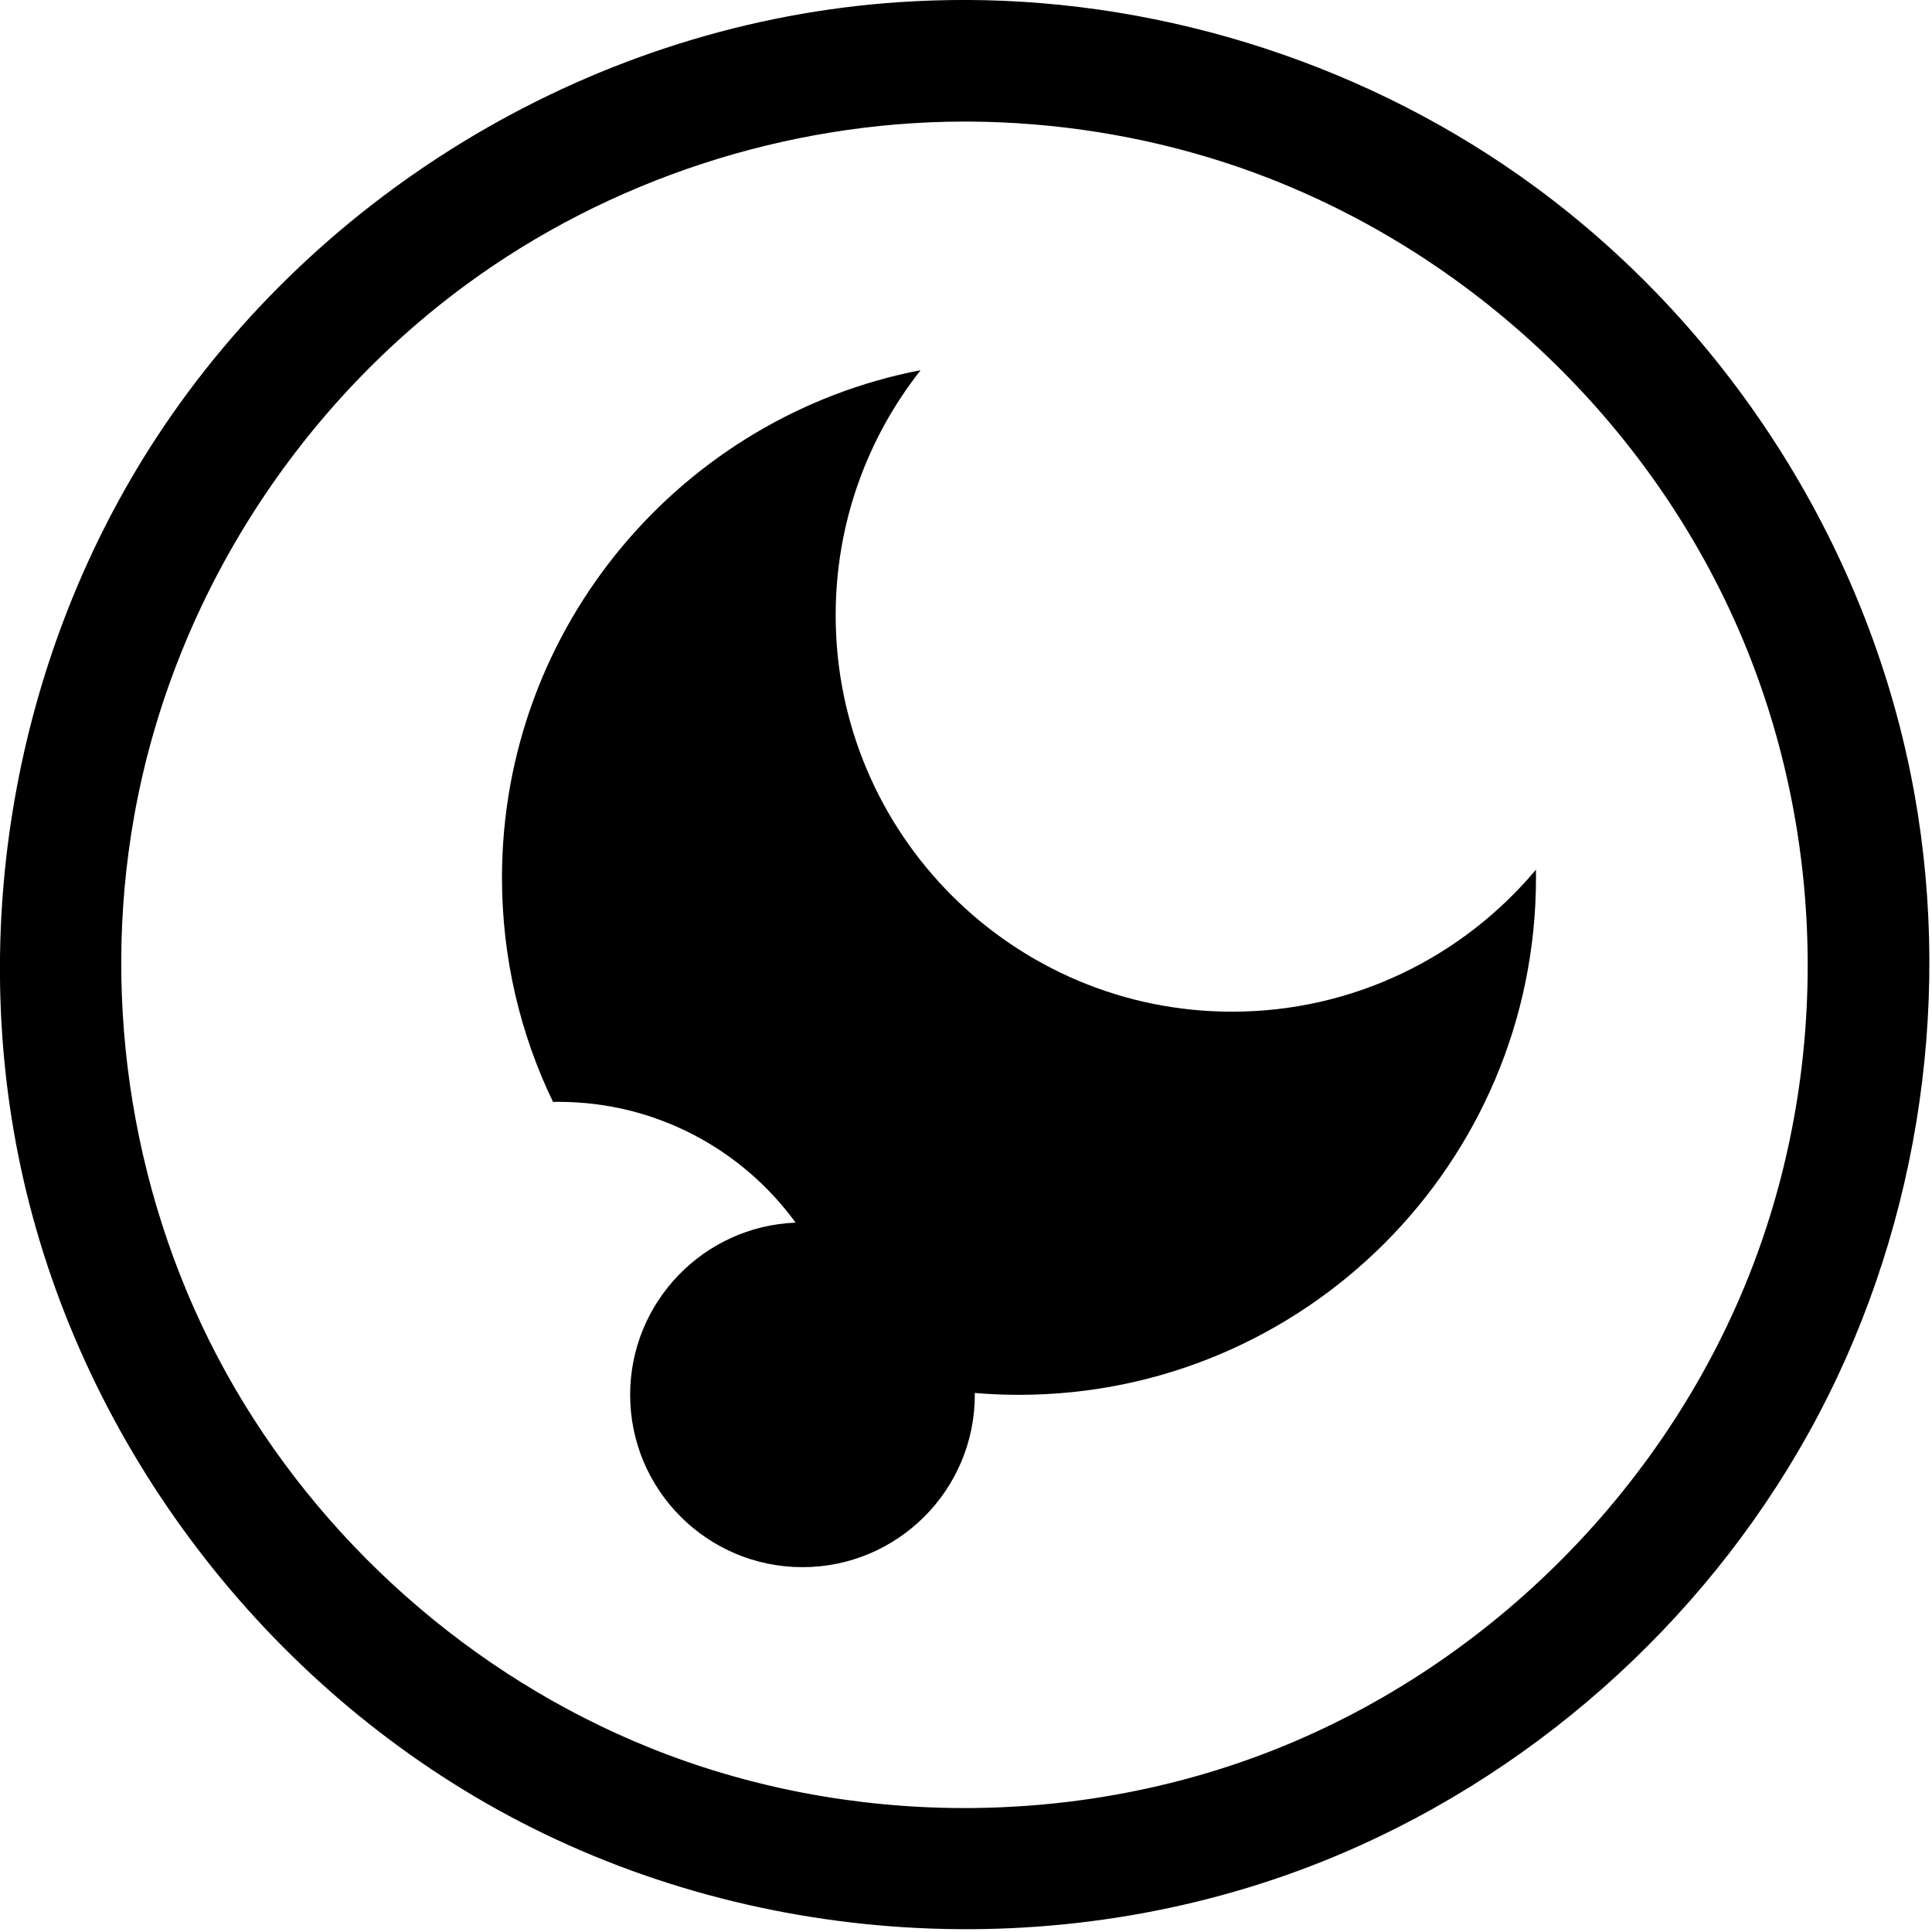 <?xml version="1.0" encoding="UTF-8" standalone="no"?>
<!DOCTYPE svg PUBLIC "-//W3C//DTD SVG 1.1//EN" "http://www.w3.org/Graphics/SVG/1.1/DTD/svg11.dtd">
<svg width="100%" height="100%" viewBox="0 0 662 662" version="1.1" xmlns="http://www.w3.org/2000/svg" xmlns:xlink="http://www.w3.org/1999/xlink" xml:space="preserve" xmlns:serif="http://www.serif.com/" style="fill-rule:evenodd;clip-rule:evenodd;stroke-linejoin:round;stroke-miterlimit:2;">
    <g transform="matrix(1,0,0,1,-260.004,-259.843)">
        <g transform="matrix(0.851,0,0,0.851,28.337,-400.032)">
            <g transform="matrix(1.175,0,0,1.175,-33.299,470.083)">
                <path d="M591.086,259.843C660.362,260.008 729.898,282.637 785.971,323.803C853.502,373.381 901.249,449.048 916.091,532.042C929.343,606.15 916.496,684.82 879.876,750.761C843.216,816.774 783.432,869.645 713.17,897.747C622.413,934.045 516.076,927.489 430.341,879.876C347.999,834.148 286.591,751.927 266.986,659.181C249.087,574.507 265.948,482.689 313.598,409.848C369.244,324.785 464.777,267.48 568.273,260.583C575.858,260.077 583.449,259.837 591.086,259.843ZM590.082,301.51C529.335,301.652 468.796,321.412 419.789,357.39C360.658,400.801 318.881,466.851 305.948,539.822C294.504,604.399 305.684,672.759 337.441,730.15C369.385,787.879 421.653,834.251 482.998,858.896C550.635,886.069 628.754,886.269 696.469,859.547C771.06,830.112 832.171,768.481 860.822,693.181C887.203,623.845 885.612,544.544 856.019,476.098C823.49,400.859 757.837,340.52 678.579,315.172C650.78,306.282 621.623,301.724 592.424,301.515C591.643,301.511 590.863,301.509 590.082,301.51ZM532.661,678.82C514.402,653.745 484.818,637.435 451.454,637.435C450.81,637.435 450.168,637.441 449.527,637.454C438.322,614.218 432.041,588.168 432.041,560.664C432.041,474.406 493.818,402.464 575.503,386.706C557.272,409.827 546.388,439.006 546.388,470.706C546.388,545.671 607.25,606.533 682.215,606.533C724.012,606.533 761.426,587.613 786.35,557.876C786.364,558.804 786.371,559.733 786.371,560.664C786.371,658.444 706.986,737.829 609.206,737.829C604.106,737.829 599.056,737.613 594.065,737.19C594.068,737.402 594.069,737.616 594.069,737.829C594.069,770.422 567.607,796.884 535.014,796.884C502.42,796.884 475.959,770.422 475.959,737.829C475.959,706.024 501.157,680.057 532.661,678.82Z"/>
            </g>
        </g>
    </g>
</svg>
